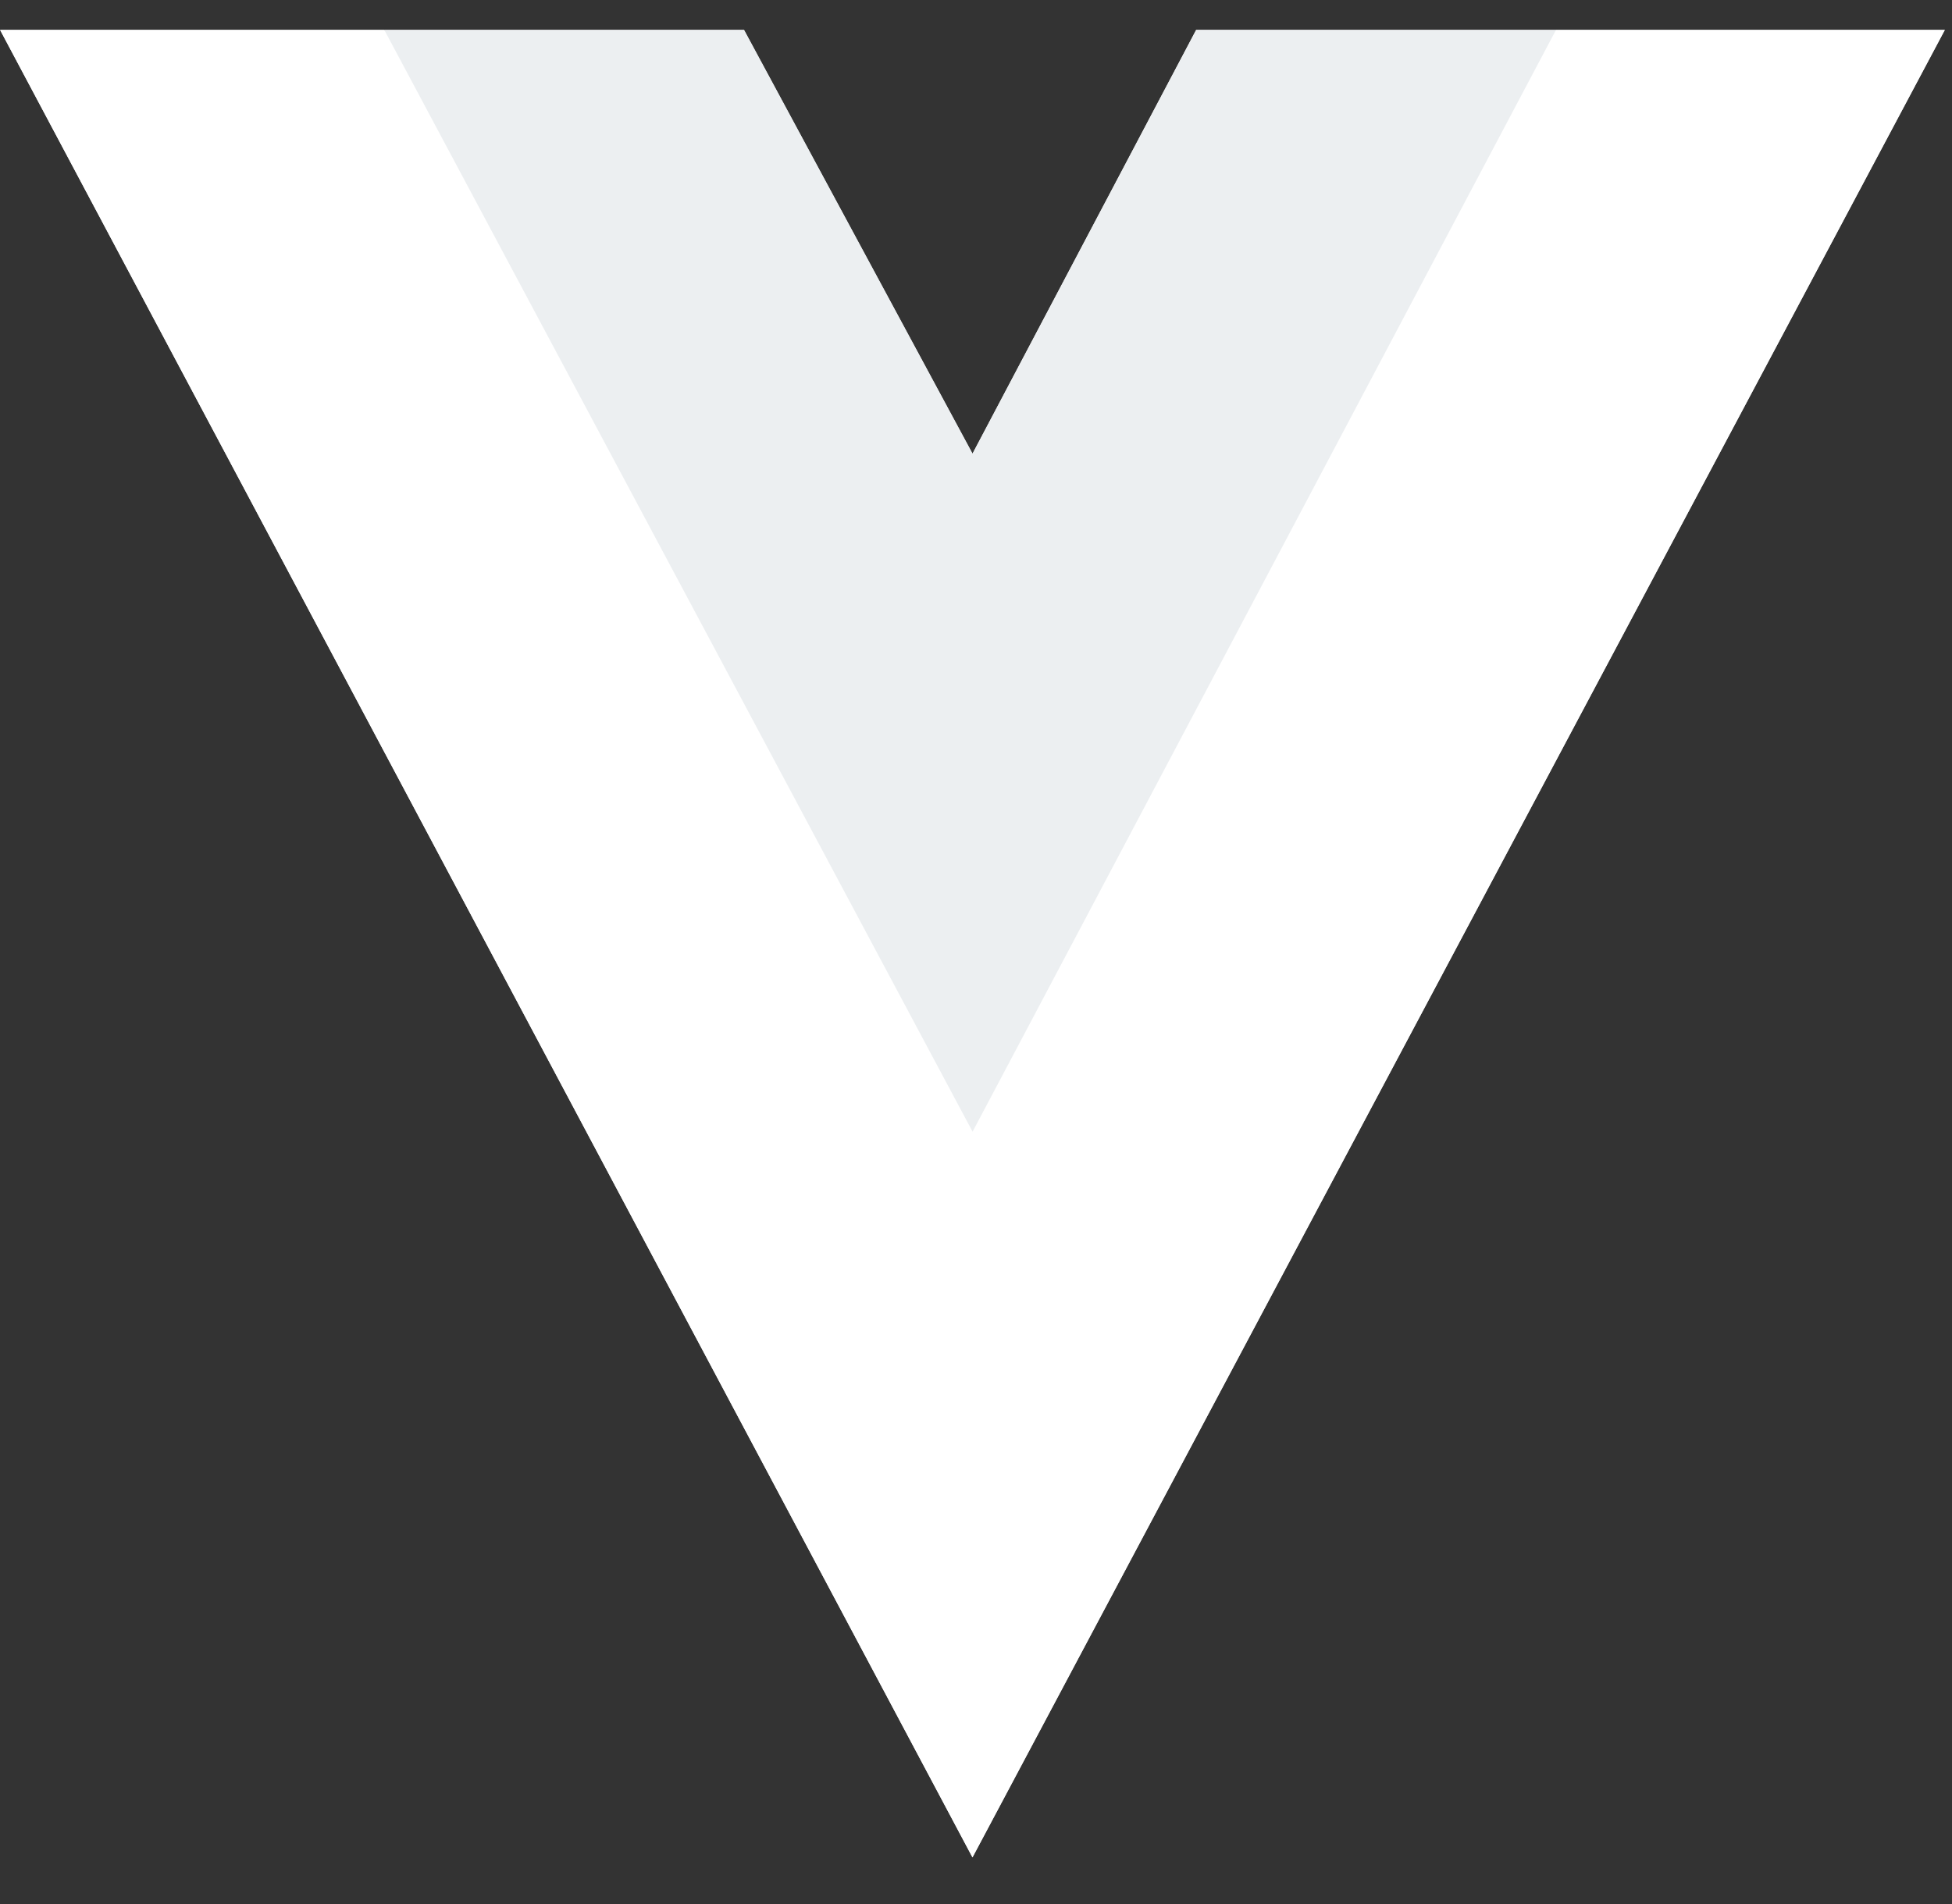 <svg width="41" height="40" viewBox="0 0 41 40" fill="none" xmlns="http://www.w3.org/2000/svg">
<rect x="0" y="0" width="41" height="40" fill="#333333" stroke="none"/>
<g clip-path="url(#clip0)">
<path d="M32.68 0.629H40.849L20.426 39.02L0.002 0.629H15.626L20.426 9.531L25.123 0.629H32.68Z" fill="white"/>
<path d="M0.002 0.629L20.426 39.02L40.849 0.629H32.68L20.426 23.663L8.069 0.629H0.002Z" fill="white"/>
<path d="M8.072 0.629L20.428 23.775L32.682 0.629H25.126L20.428 9.531L15.629 0.629H8.072Z" fill="#ECEFF1"/>
</g>
<defs>
<clipPath id="clip0">
<rect width="40.857" height="38.425" fill="white" transform="translate(0 0.629)"/>
</clipPath>
</defs>
</svg>
